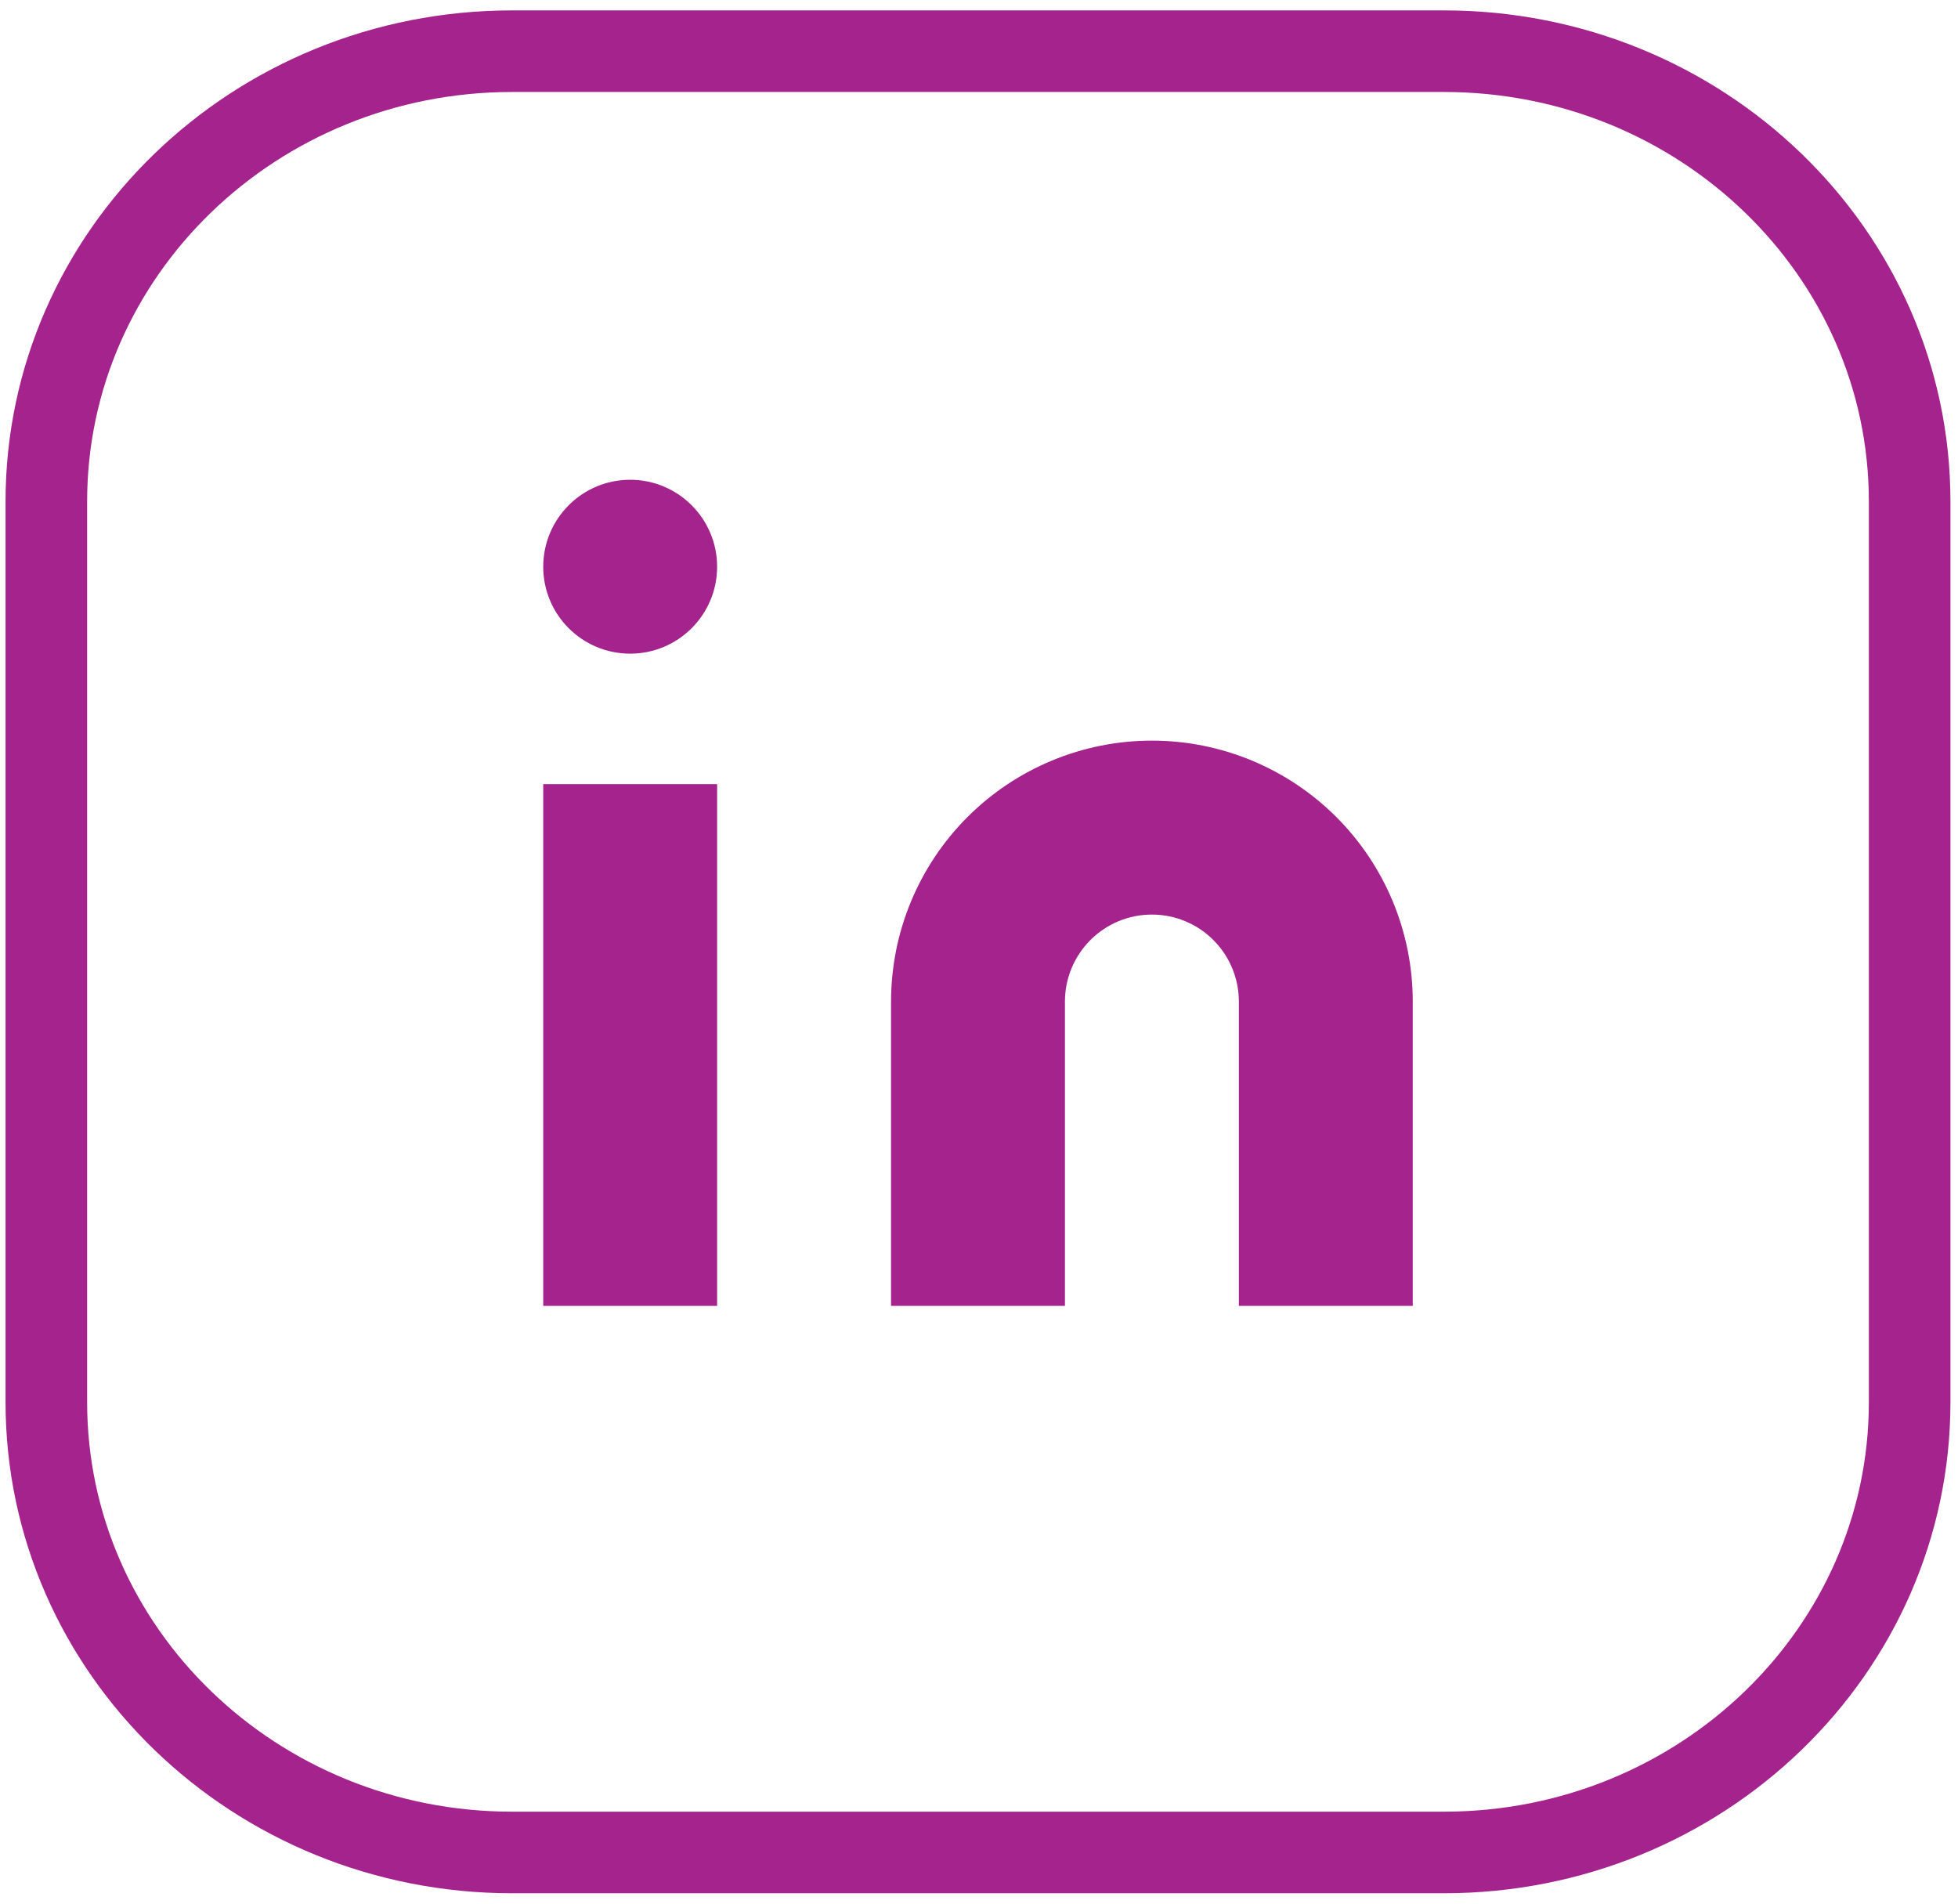 <svg width="36" height="35" viewBox="0 0 36 35" fill="none" xmlns="http://www.w3.org/2000/svg">
<path d="M21.179 13.617C22.451 13.617 23.671 14.123 24.57 15.022C25.47 15.922 25.975 17.142 25.975 18.414V24.009H22.778V18.414C22.778 17.99 22.609 17.583 22.309 17.283C22.01 16.983 21.603 16.815 21.179 16.815C20.755 16.815 20.348 16.983 20.049 17.283C19.749 17.583 19.58 17.99 19.58 18.414V24.009H16.383V18.414C16.383 17.142 16.888 15.922 17.788 15.022C18.687 14.123 19.907 13.617 21.179 13.617Z" fill="#a4238c"/>
<path d="M9.988 14.417H13.185V24.009H9.988V14.417Z" fill="#a4238c"/>
<path d="M11.586 12.018C12.469 12.018 13.185 11.303 13.185 10.42C13.185 9.537 12.469 8.821 11.586 8.821C10.704 8.821 9.988 9.537 9.988 10.42C9.988 11.303 10.704 12.018 11.586 12.018Z" fill="#a4238c"/>
<path d="M26.546 0.941H9.417C4.687 0.941 0.852 4.648 0.852 9.221V25.779C0.852 30.352 4.687 34.059 9.417 34.059H26.546C31.277 34.059 35.111 30.352 35.111 25.779V9.221C35.111 4.648 31.277 0.941 26.546 0.941Z" stroke="#a4238c" stroke-width="1.5" stroke-linecap="round" stroke-linejoin="round"/>
</svg>
